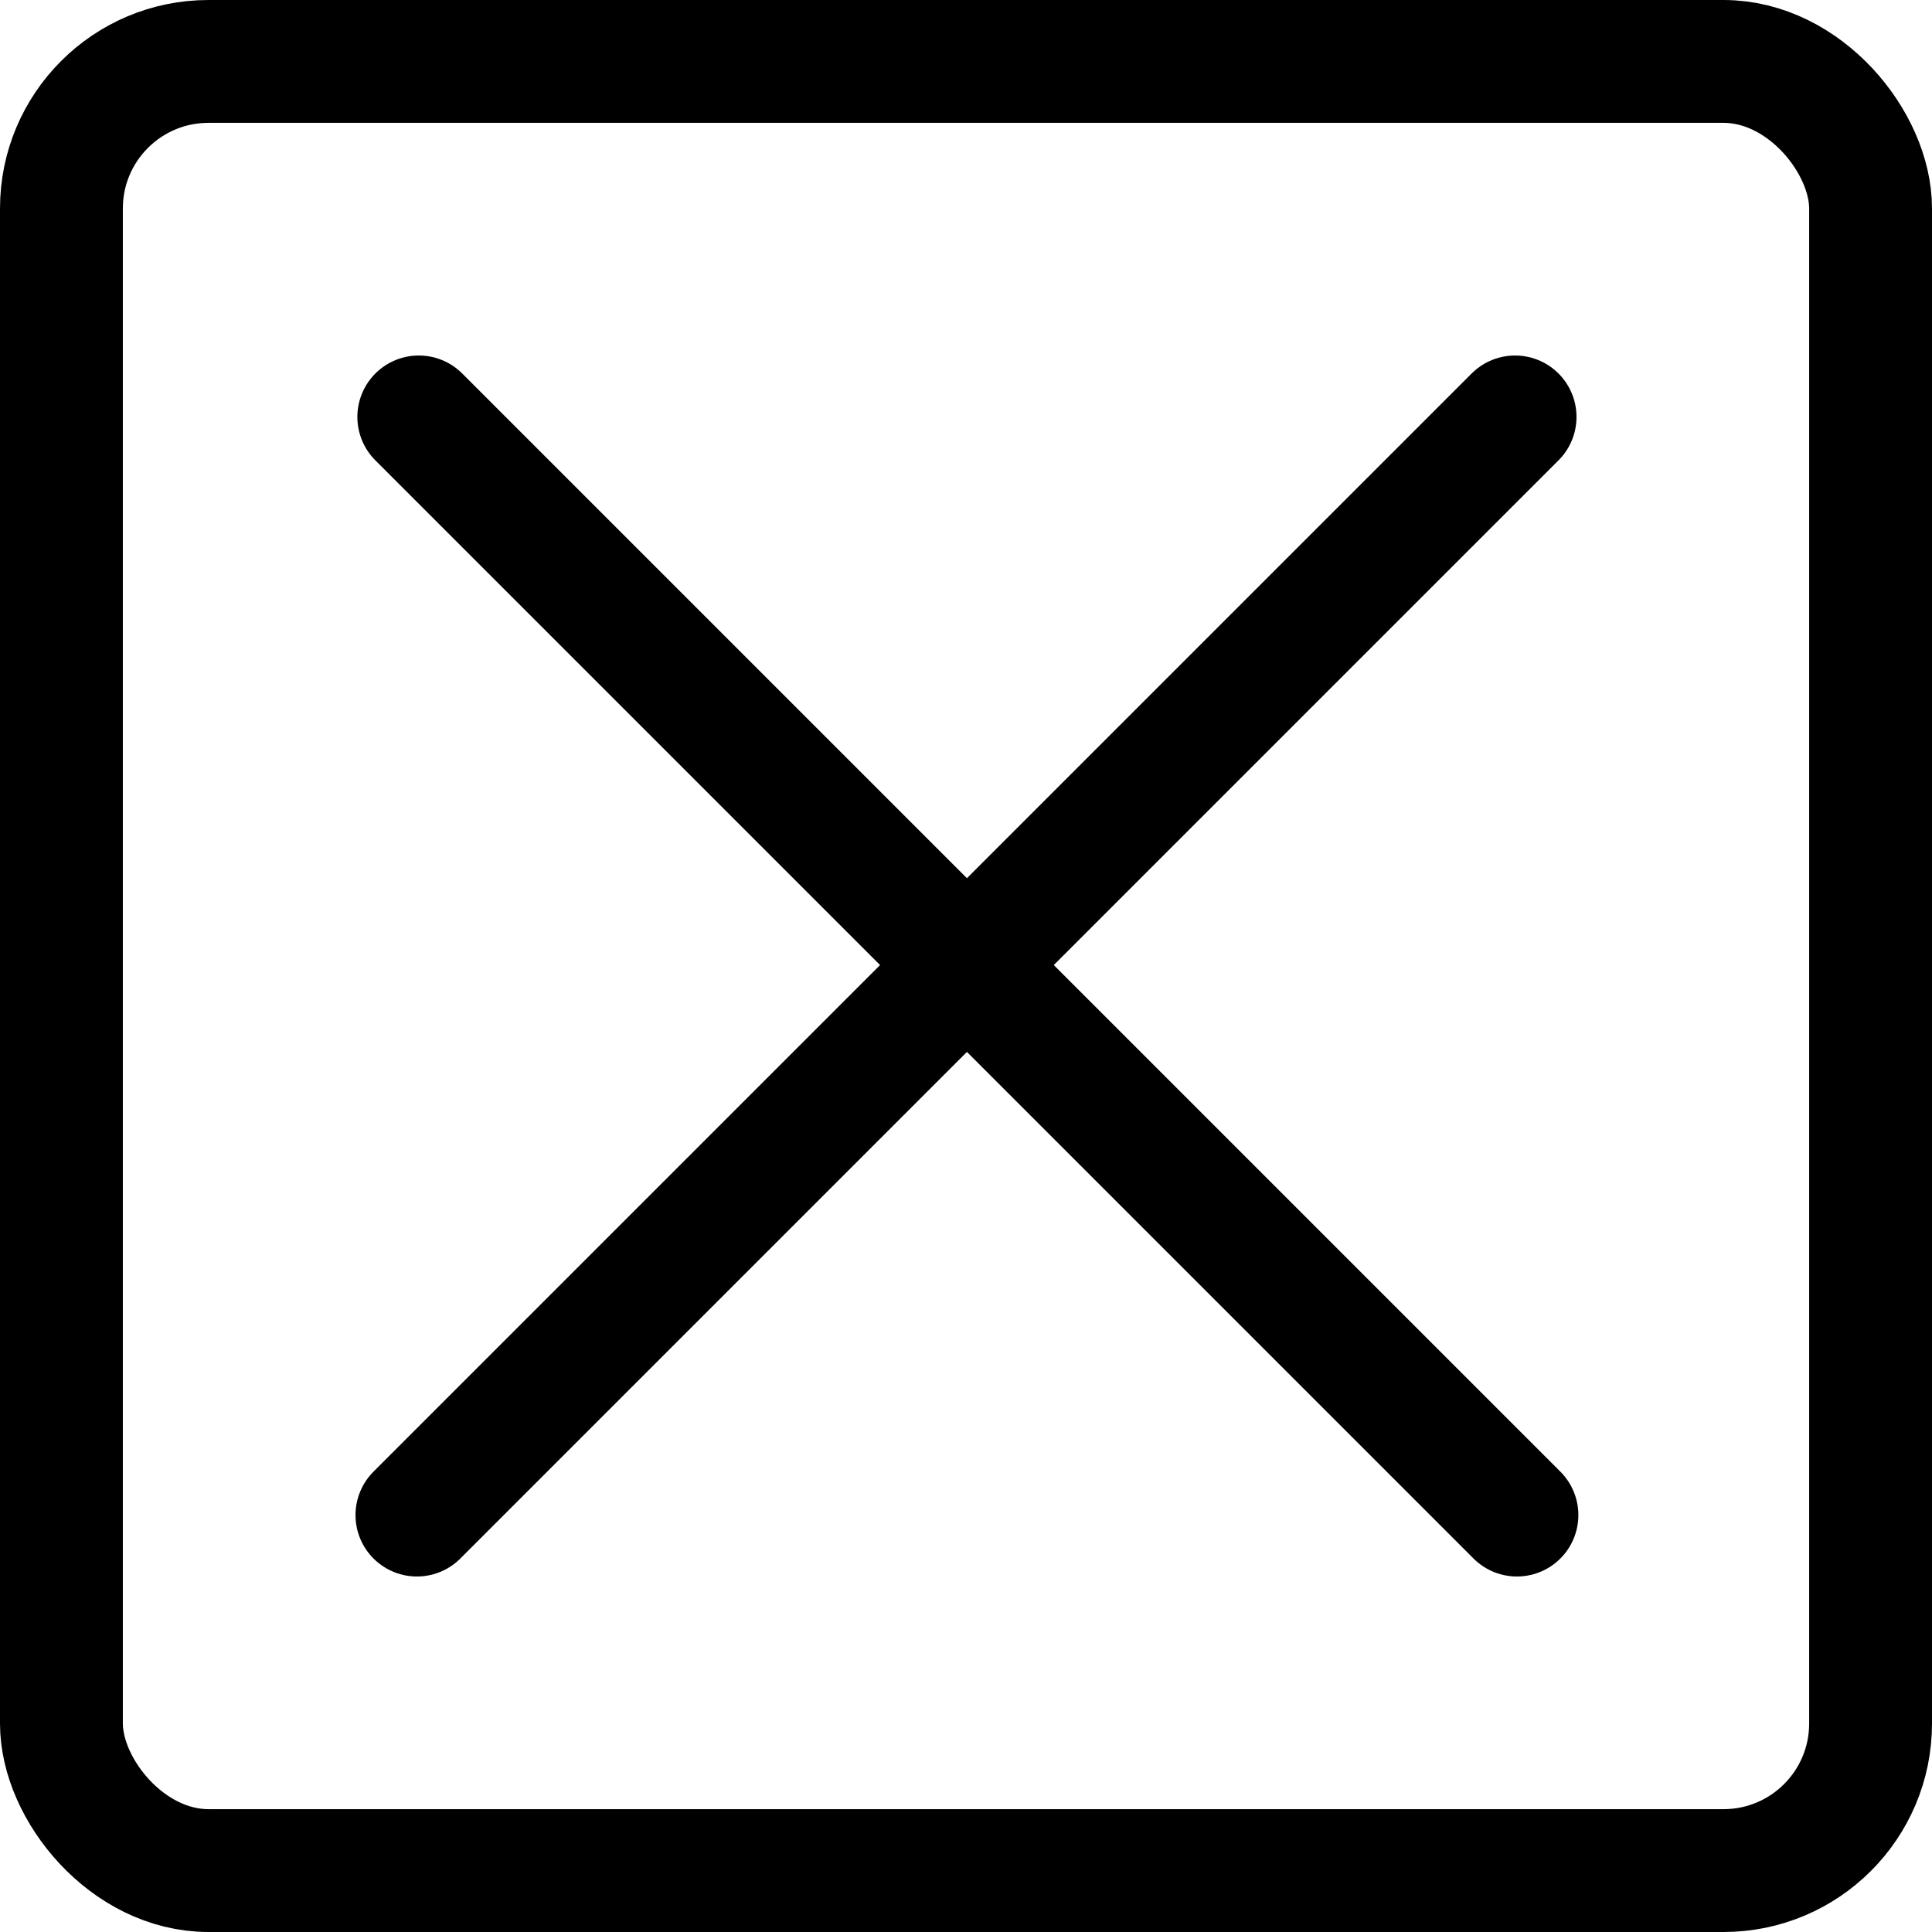 <svg xmlns="http://www.w3.org/2000/svg" viewBox="0 0 103.8 103.8" height="392.5" width="392.5"><g transform="translate(-79.8 -103.8)" fill="none" stroke="#000" stroke-width="6.6" stroke-linecap="round" stroke-linejoin="round"><rect ry="7.9" rx="7.9" y="107.1" x="83.1" height="97.2" width="97.2"/><path d="M102.3 126.2l59 59M161.2 126.2l-59 59"/></g></svg>